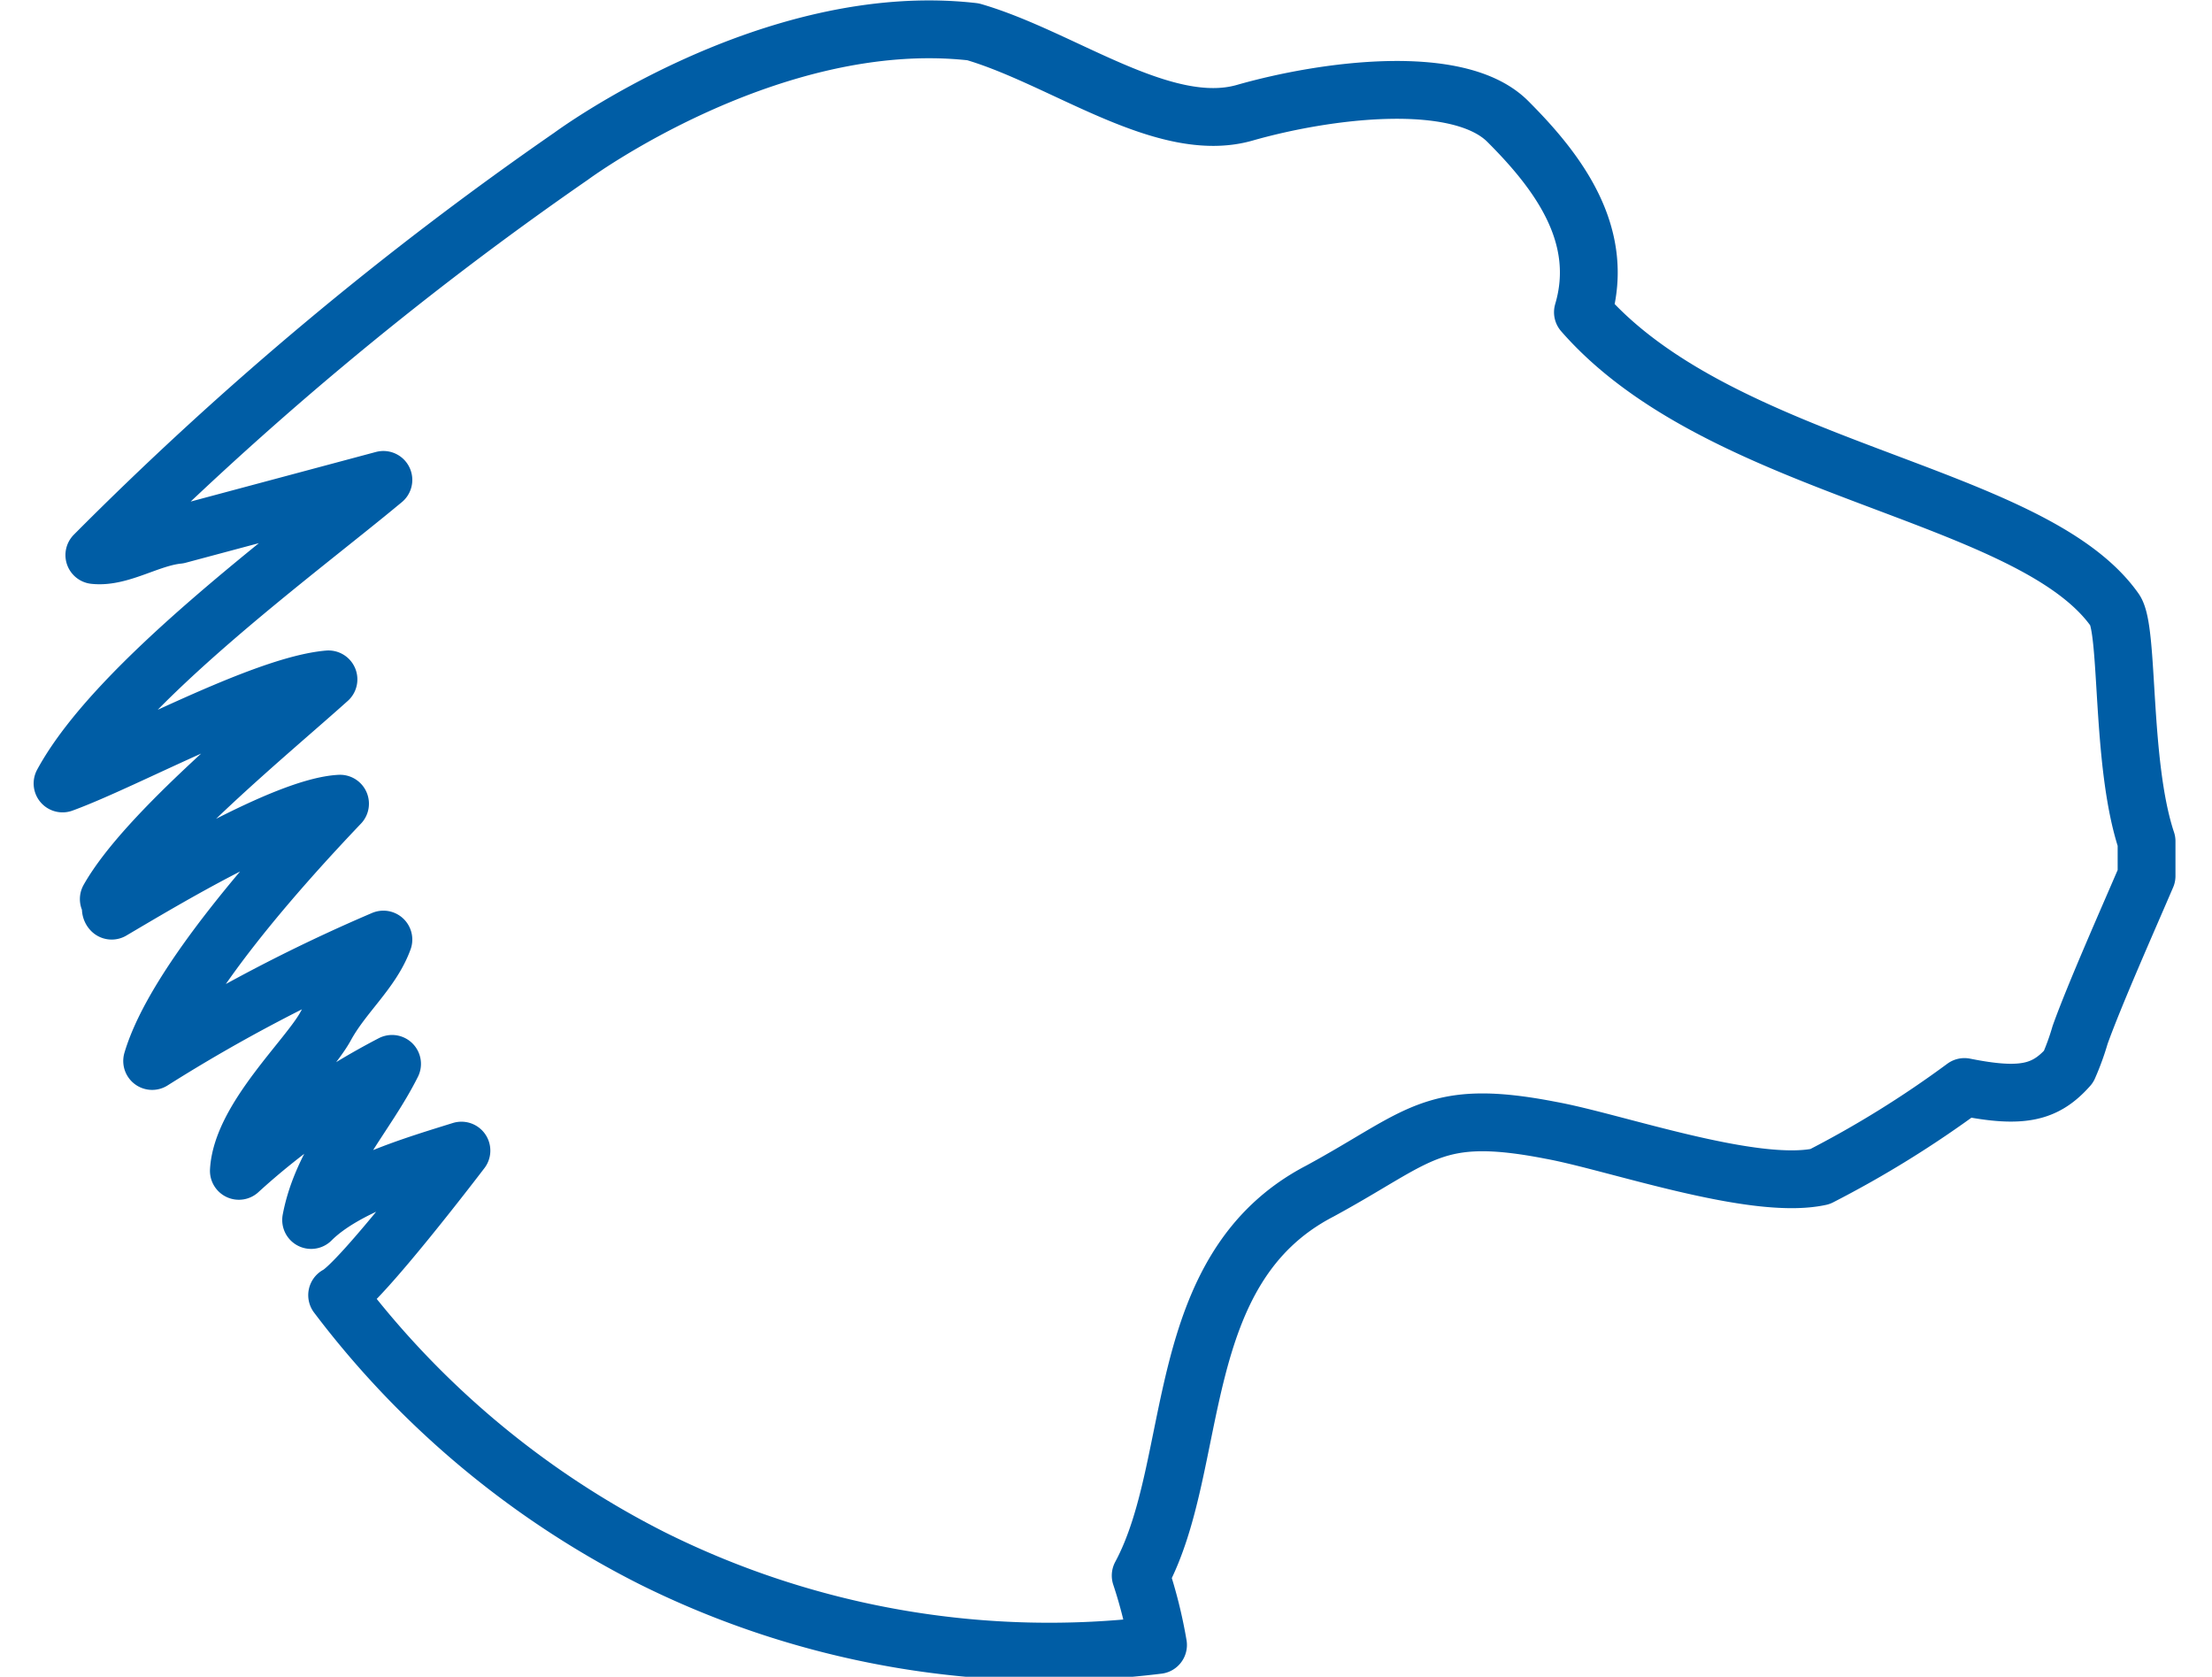<svg xmlns="http://www.w3.org/2000/svg" viewBox="0 0 74 58" width="95" height="72"><defs><style>.a{fill:none;stroke:#005da5;stroke-linecap:round;stroke-linejoin:round;stroke-width:2px;}</style></defs><path class="a" d="M73 29.1c-.9-2.7-.6-7.3-1.1-8C69 17 58.3 16.3 53.5 10.8c.8-2.7-.9-4.9-2.6-6.6s-6.3-1.1-9.1-.3-6.3-1.9-9.4-2.8c-7-.8-13.9 4.3-13.9 4.3A117.9 117.9 0 0 0 2 19.2c.9.1 1.9-.6 2.9-.7l7.1-1.9c-3 2.5-9.2 7-11.1 10.5 2.2-.8 6.9-3.4 9.2-3.6-2 1.8-6.3 5.3-7.6 7.6.2.1 0 .3.1.4 1.7-1 6-3.6 7.9-3.7-2 2.1-5.7 6.2-6.5 8.9a56.6 56.6 0 0 1 8-4.2c-.4 1.1-1.4 1.9-2 3s-2.9 3.2-3 5a24.9 24.9 0 0 1 5.3-3.7c-.9 1.8-2.4 3.3-2.8 5.4 1.2-1.2 3.6-1.9 5.2-2.4 0 0-3.5 4.6-4.3 5a31.4 31.4 0 0 0 10.9 9.1 30.8 30.8 0 0 0 17.5 3 16.2 16.2 0 0 0-.6-2.4c2.1-3.9 1-10.6 6.2-13.3 3.5-1.9 3.9-2.9 8-2.1 2.2.4 7 2.1 9.3 1.6a36.2 36.2 0 0 0 5-3.1c2 .4 2.8.2 3.6-.7a8.8 8.8 0 0 0 .4-1.1c.5-1.4 1.7-4.1 2.3-5.5v-1.2z"/></svg>
